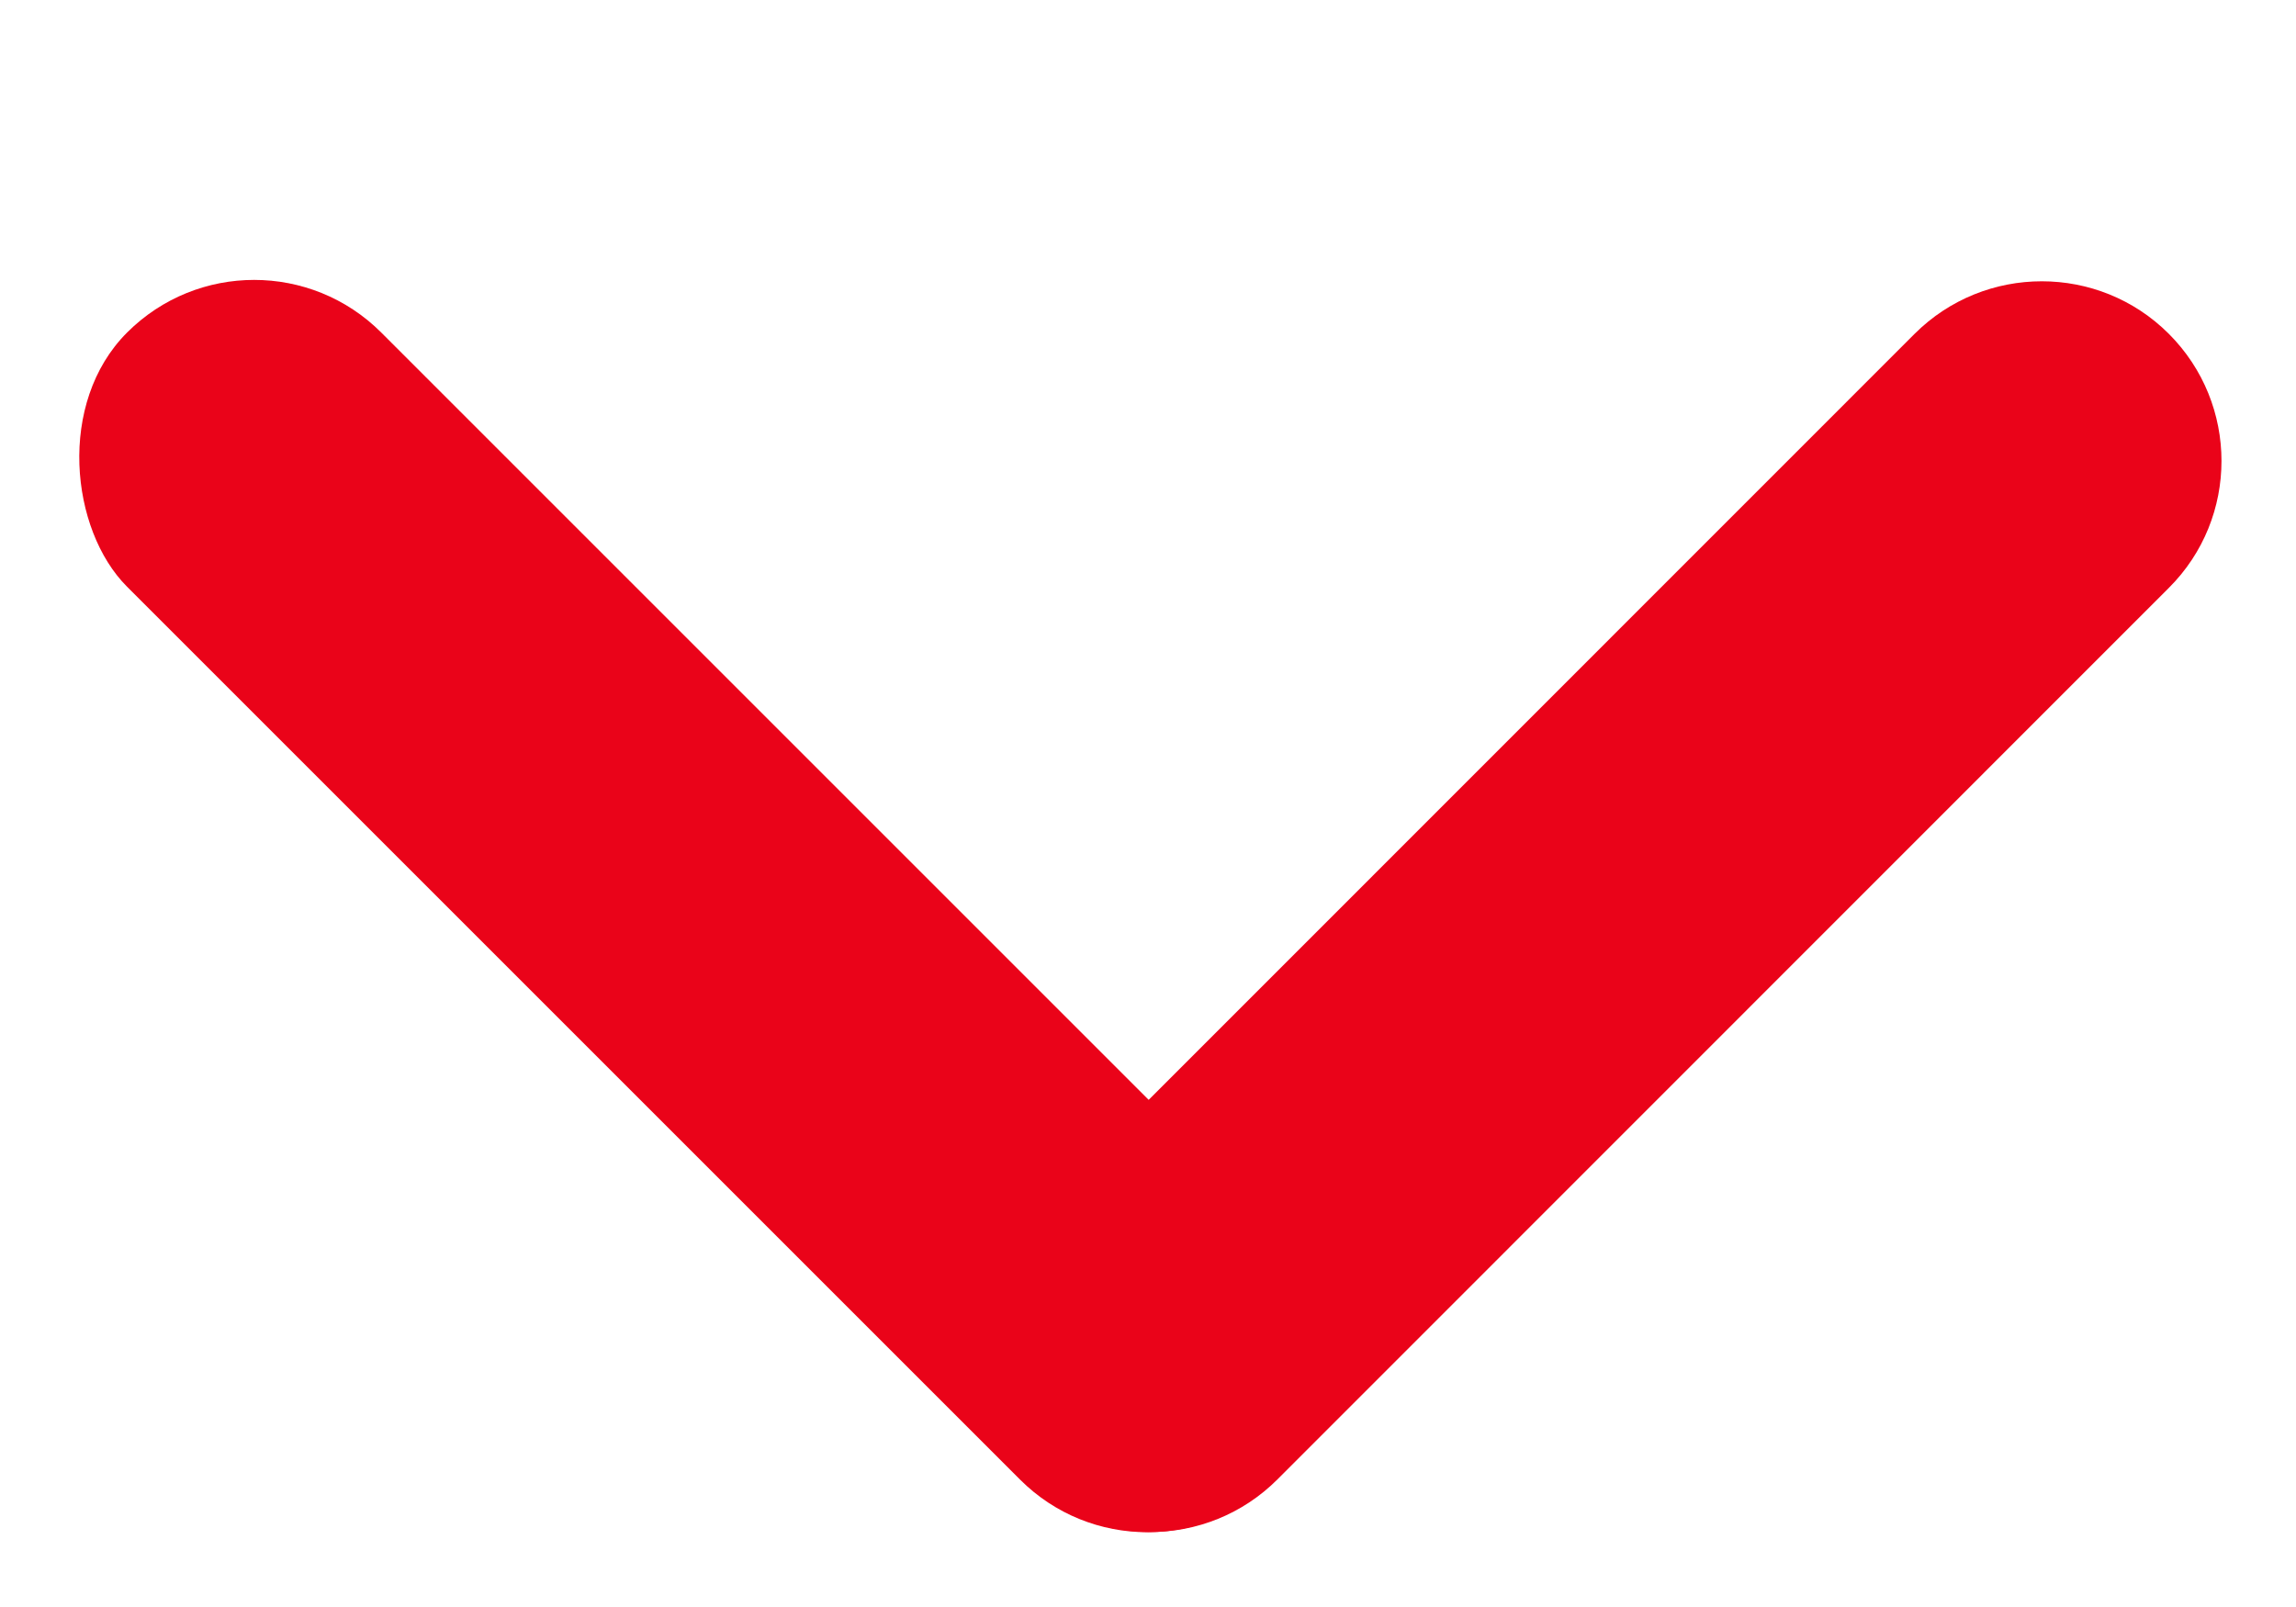 <svg width="10" height="7" viewBox="0 0 10 7" fill="none" xmlns="http://www.w3.org/2000/svg">
<path d="M9.446 2.561C9.752 2.256 9.752 1.76 9.446 1.454C9.141 1.149 8.645 1.149 8.339 1.454L4.457 5.337C4.151 5.642 4.151 6.138 4.457 6.444C4.762 6.75 5.258 6.75 5.564 6.444L9.446 2.561Z" fill="#EA0319"/>
<rect width="1.566" height="7.067" rx="0.783" transform="matrix(-0.707 0.707 0.707 0.707 1.107 0.895)" fill="#EA0319"/>
</svg>
